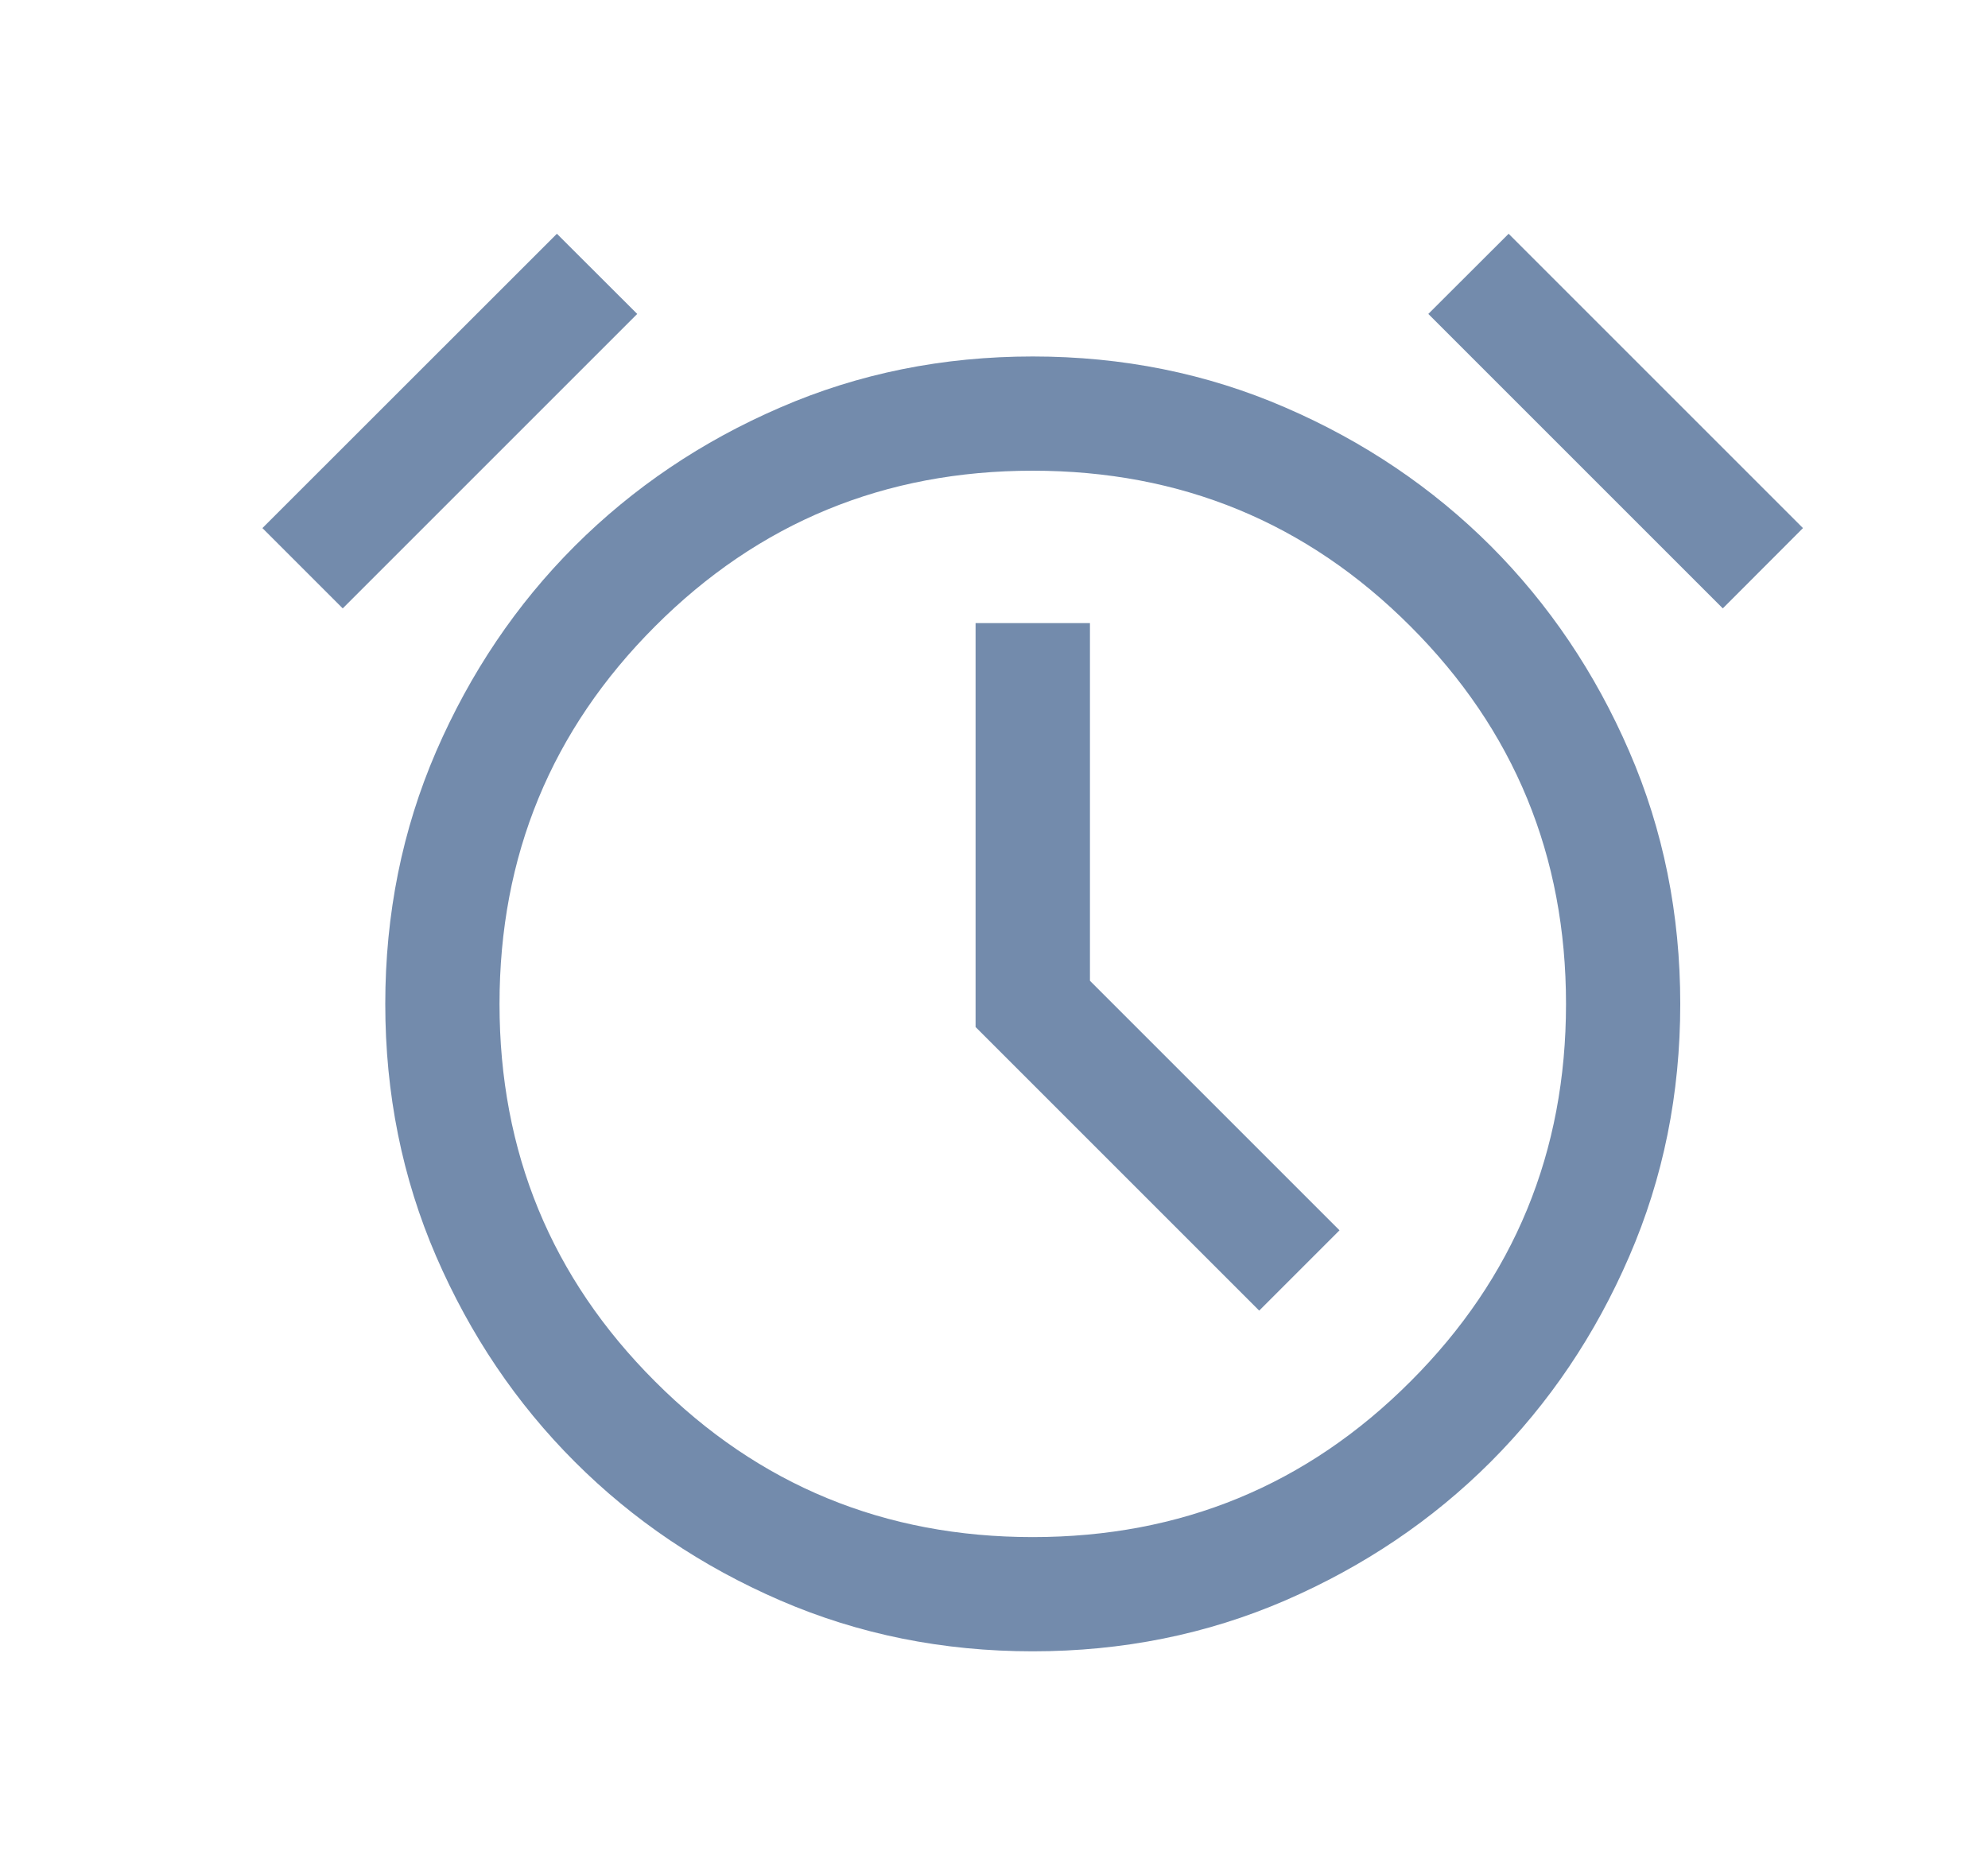 <svg width="15" height="14" viewBox="0 0 15 14" fill="none" xmlns="http://www.w3.org/2000/svg">
<mask id="mask0_40002175_6656" style="mask-type:alpha" maskUnits="userSpaceOnUse" x="0" y="0" width="15" height="14">
<rect x="0.895" y="0.104" width="13.795" height="13.795" fill="#D9D9D9"/>
</mask>
<g mask="url(#mask0_40002175_6656)">
<path d="M7.792 12.461C7.114 12.461 6.479 12.333 5.887 12.077C5.294 11.82 4.778 11.472 4.337 11.031C3.896 10.59 3.548 10.074 3.291 9.481C3.035 8.889 2.907 8.254 2.907 7.576C2.907 6.898 3.035 6.262 3.291 5.67C3.548 5.078 3.896 4.561 4.337 4.12C4.778 3.68 5.294 3.331 5.887 3.075C6.479 2.818 7.114 2.69 7.792 2.69C8.47 2.69 9.106 2.818 9.698 3.075C10.29 3.331 10.807 3.68 11.248 4.12C11.688 4.561 12.037 5.078 12.293 5.67C12.55 6.262 12.678 6.898 12.678 7.576C12.678 8.254 12.55 8.889 12.293 9.481C12.037 10.074 11.688 10.59 11.248 11.031C10.807 11.472 10.29 11.82 9.698 12.077C9.106 12.333 8.47 12.461 7.792 12.461ZM9.501 9.89L10.107 9.284L8.224 7.401V4.702H7.361V7.75L9.501 9.89ZM4.202 1.764L4.808 2.369L2.586 4.591L1.98 3.985L4.202 1.764ZM11.383 1.764L13.604 3.985L12.999 4.591L10.777 2.369L11.383 1.764ZM7.792 11.599C8.91 11.599 9.86 11.208 10.642 10.425C11.425 9.643 11.816 8.693 11.816 7.576C11.816 6.458 11.425 5.509 10.642 4.726C9.86 3.943 8.91 3.552 7.792 3.552C6.675 3.552 5.725 3.943 4.943 4.726C4.16 5.509 3.769 6.458 3.769 7.576C3.769 8.693 4.16 9.643 4.943 10.425C5.725 11.208 6.675 11.599 7.792 11.599Z" fill="#738BAC"/>
</g>
</svg>
